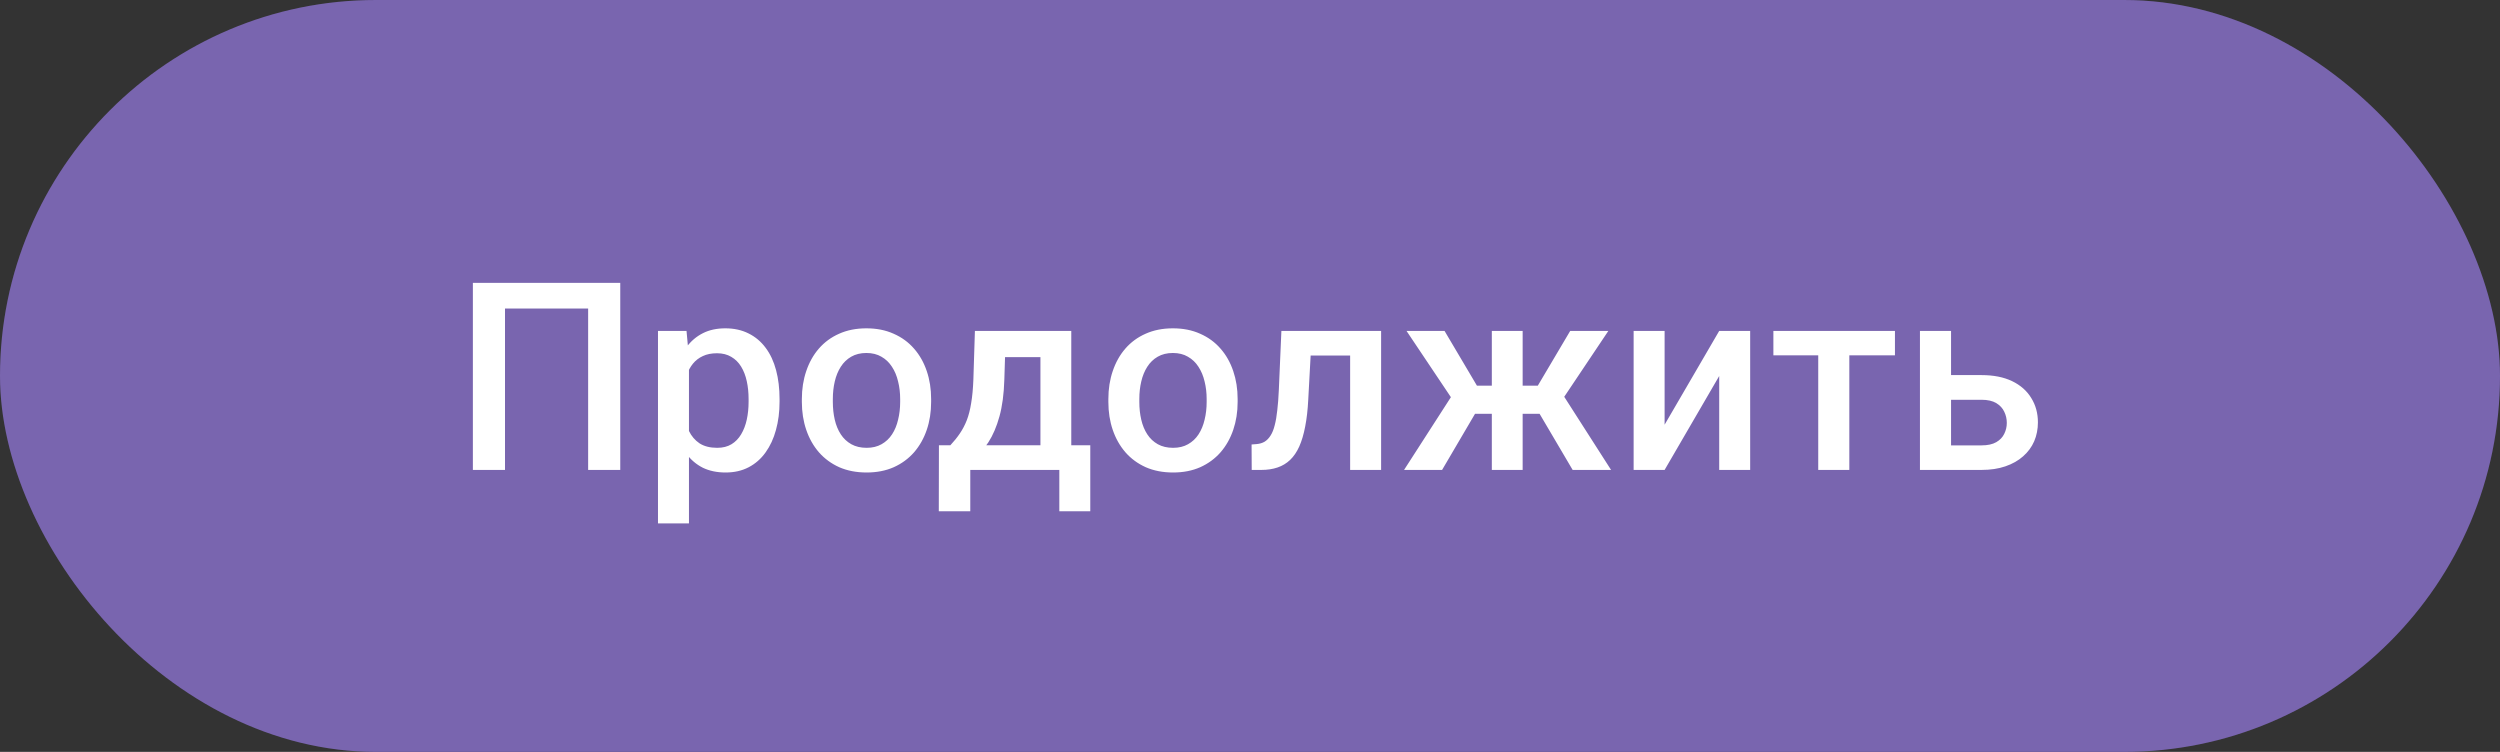 <svg width="133" height="40" viewBox="0 0 133 40" fill="none" xmlns="http://www.w3.org/2000/svg">
<rect x="0" y="0" width="133" height="40" fill="#333333" stroke="none"/>
<g clip-path="url(#clip0_149_343)">
<rect width="133" height="40" rx="20" fill="#6750A4"/>
<rect width="133" height="40" fill="white" fill-opacity="0.12"/>
<path d="M32.998 15.047V25H31.289V16.414H26.866V25H25.157V15.047H32.998ZM36.653 19.025V27.844H35.005V17.604H36.523L36.653 19.025ZM41.472 21.233V21.377C41.472 21.915 41.408 22.414 41.281 22.874C41.158 23.33 40.973 23.729 40.727 24.07C40.486 24.408 40.187 24.67 39.832 24.856C39.476 25.043 39.066 25.137 38.601 25.137C38.141 25.137 37.738 25.052 37.391 24.884C37.049 24.711 36.76 24.467 36.523 24.152C36.286 23.838 36.095 23.469 35.949 23.045C35.808 22.616 35.707 22.147 35.648 21.637V21.083C35.707 20.541 35.808 20.049 35.949 19.606C36.095 19.164 36.286 18.784 36.523 18.465C36.76 18.146 37.049 17.9 37.391 17.727C37.733 17.553 38.132 17.467 38.587 17.467C39.052 17.467 39.465 17.558 39.825 17.74C40.185 17.918 40.488 18.173 40.734 18.506C40.98 18.834 41.165 19.23 41.288 19.695C41.411 20.156 41.472 20.668 41.472 21.233ZM39.825 21.377V21.233C39.825 20.892 39.793 20.575 39.729 20.283C39.665 19.987 39.565 19.727 39.428 19.504C39.292 19.281 39.116 19.107 38.902 18.984C38.692 18.857 38.439 18.793 38.143 18.793C37.852 18.793 37.601 18.843 37.391 18.943C37.182 19.039 37.006 19.174 36.865 19.347C36.724 19.52 36.614 19.723 36.537 19.955C36.459 20.183 36.405 20.431 36.373 20.7V22.026C36.427 22.355 36.521 22.655 36.653 22.929C36.785 23.202 36.972 23.421 37.214 23.585C37.46 23.744 37.774 23.824 38.157 23.824C38.453 23.824 38.706 23.76 38.916 23.633C39.125 23.505 39.296 23.33 39.428 23.106C39.565 22.879 39.665 22.616 39.729 22.32C39.793 22.024 39.825 21.71 39.825 21.377ZM42.659 21.384V21.227C42.659 20.693 42.737 20.199 42.892 19.743C43.047 19.283 43.27 18.884 43.562 18.547C43.858 18.205 44.218 17.941 44.642 17.754C45.07 17.562 45.553 17.467 46.091 17.467C46.633 17.467 47.116 17.562 47.54 17.754C47.968 17.941 48.331 18.205 48.627 18.547C48.923 18.884 49.149 19.283 49.304 19.743C49.459 20.199 49.536 20.693 49.536 21.227V21.384C49.536 21.917 49.459 22.412 49.304 22.867C49.149 23.323 48.923 23.722 48.627 24.064C48.331 24.401 47.971 24.665 47.547 24.856C47.123 25.043 46.642 25.137 46.105 25.137C45.562 25.137 45.077 25.043 44.648 24.856C44.225 24.665 43.865 24.401 43.568 24.064C43.272 23.722 43.047 23.323 42.892 22.867C42.737 22.412 42.659 21.917 42.659 21.384ZM44.307 21.227V21.384C44.307 21.716 44.341 22.031 44.409 22.327C44.477 22.623 44.585 22.883 44.73 23.106C44.876 23.33 45.063 23.505 45.291 23.633C45.519 23.76 45.79 23.824 46.105 23.824C46.41 23.824 46.674 23.76 46.898 23.633C47.125 23.505 47.312 23.33 47.458 23.106C47.604 22.883 47.711 22.623 47.779 22.327C47.852 22.031 47.889 21.716 47.889 21.384V21.227C47.889 20.898 47.852 20.588 47.779 20.297C47.711 20.001 47.602 19.739 47.451 19.511C47.305 19.283 47.118 19.105 46.891 18.977C46.667 18.845 46.401 18.779 46.091 18.779C45.781 18.779 45.512 18.845 45.284 18.977C45.061 19.105 44.876 19.283 44.73 19.511C44.585 19.739 44.477 20.001 44.409 20.297C44.341 20.588 44.307 20.898 44.307 21.227ZM51.865 17.604H53.512L53.43 20.208C53.407 20.965 53.321 21.614 53.17 22.156C53.02 22.699 52.824 23.157 52.582 23.53C52.341 23.899 52.067 24.203 51.762 24.439C51.461 24.676 51.145 24.863 50.812 25H50.327V23.701L50.559 23.688C50.755 23.478 50.924 23.268 51.065 23.059C51.211 22.844 51.334 22.61 51.434 22.355C51.534 22.095 51.612 21.792 51.666 21.445C51.726 21.099 51.764 20.686 51.783 20.208L51.865 17.604ZM52.302 17.604H56.992V25H55.351V18.998H52.302V17.604ZM49.951 23.688H58.003V27.201H56.356V25H51.619V27.201H49.944L49.951 23.688ZM58.965 21.384V21.227C58.965 20.693 59.042 20.199 59.197 19.743C59.352 19.283 59.575 18.884 59.867 18.547C60.163 18.205 60.523 17.941 60.947 17.754C61.376 17.562 61.858 17.467 62.396 17.467C62.939 17.467 63.422 17.562 63.846 17.754C64.274 17.941 64.636 18.205 64.932 18.547C65.229 18.884 65.454 19.283 65.609 19.743C65.764 20.199 65.842 20.693 65.842 21.227V21.384C65.842 21.917 65.764 22.412 65.609 22.867C65.454 23.323 65.229 23.722 64.932 24.064C64.636 24.401 64.276 24.665 63.852 24.856C63.428 25.043 62.948 25.137 62.41 25.137C61.868 25.137 61.382 25.043 60.954 24.856C60.53 24.665 60.17 24.401 59.874 24.064C59.578 23.722 59.352 23.323 59.197 22.867C59.042 22.412 58.965 21.917 58.965 21.384ZM60.612 21.227V21.384C60.612 21.716 60.646 22.031 60.715 22.327C60.783 22.623 60.89 22.883 61.036 23.106C61.182 23.33 61.369 23.505 61.596 23.633C61.824 23.76 62.096 23.824 62.41 23.824C62.715 23.824 62.98 23.76 63.203 23.633C63.431 23.505 63.618 23.33 63.764 23.106C63.909 22.883 64.016 22.623 64.085 22.327C64.158 22.031 64.194 21.716 64.194 21.384V21.227C64.194 20.898 64.158 20.588 64.085 20.297C64.016 20.001 63.907 19.739 63.757 19.511C63.611 19.283 63.424 19.105 63.196 18.977C62.973 18.845 62.706 18.779 62.396 18.779C62.086 18.779 61.818 18.845 61.59 18.977C61.366 19.105 61.182 19.283 61.036 19.511C60.89 19.739 60.783 20.001 60.715 20.297C60.646 20.588 60.612 20.898 60.612 21.227ZM72.183 17.604V18.916H68.573V17.604H72.183ZM73.475 17.604V25H71.827V17.604H73.475ZM68.17 17.604H69.797L69.599 21.261C69.572 21.803 69.517 22.282 69.435 22.696C69.357 23.106 69.252 23.46 69.12 23.756C68.988 24.047 68.826 24.285 68.635 24.467C68.444 24.649 68.22 24.784 67.965 24.87C67.71 24.957 67.423 25 67.104 25H66.591L66.584 23.646L66.844 23.626C67.013 23.612 67.158 23.569 67.281 23.496C67.404 23.419 67.509 23.309 67.596 23.168C67.687 23.027 67.76 22.844 67.815 22.621C67.874 22.398 67.919 22.134 67.951 21.828C67.988 21.523 68.015 21.167 68.033 20.762L68.17 17.604ZM77.779 22.013L74.826 17.604H76.849L78.572 20.516H80.014L79.802 22.013H77.779ZM78.613 21.773L76.719 25H74.696L77.376 20.837L78.613 21.773ZM81.005 17.604V25H79.365V17.604H81.005ZM85.565 17.604L82.612 22.013H80.582L80.363 20.516H81.812L83.535 17.604H85.565ZM83.665 25L81.764 21.773L83.043 20.837L85.709 25H83.665ZM88.557 22.594L91.462 17.604H93.109V25H91.462V20.003L88.557 25H86.909V17.604H88.557V22.594ZM98.384 17.604V25H96.73V17.604H98.384ZM100.811 17.604V18.902H94.344V17.604H100.811ZM103.235 19.955H105.416C106.054 19.955 106.596 20.062 107.043 20.276C107.489 20.491 107.829 20.789 108.061 21.172C108.298 21.55 108.417 21.983 108.417 22.471C108.417 22.831 108.351 23.166 108.219 23.476C108.086 23.781 107.89 24.047 107.631 24.275C107.375 24.503 107.061 24.681 106.687 24.809C106.318 24.936 105.894 25 105.416 25H102.141V17.604H103.796V23.694H105.416C105.744 23.694 106.006 23.637 106.202 23.523C106.398 23.41 106.539 23.261 106.626 23.079C106.717 22.897 106.762 22.703 106.762 22.498C106.762 22.288 106.717 22.09 106.626 21.903C106.539 21.716 106.398 21.564 106.202 21.445C106.006 21.327 105.744 21.268 105.416 21.268H103.235V19.955Z" fill="white"/>
</g>
<defs>
<clipPath id="clip0_149_343">
<rect width="133" height="40" rx="20" fill="white"/>
</clipPath>
</defs>
</svg>
